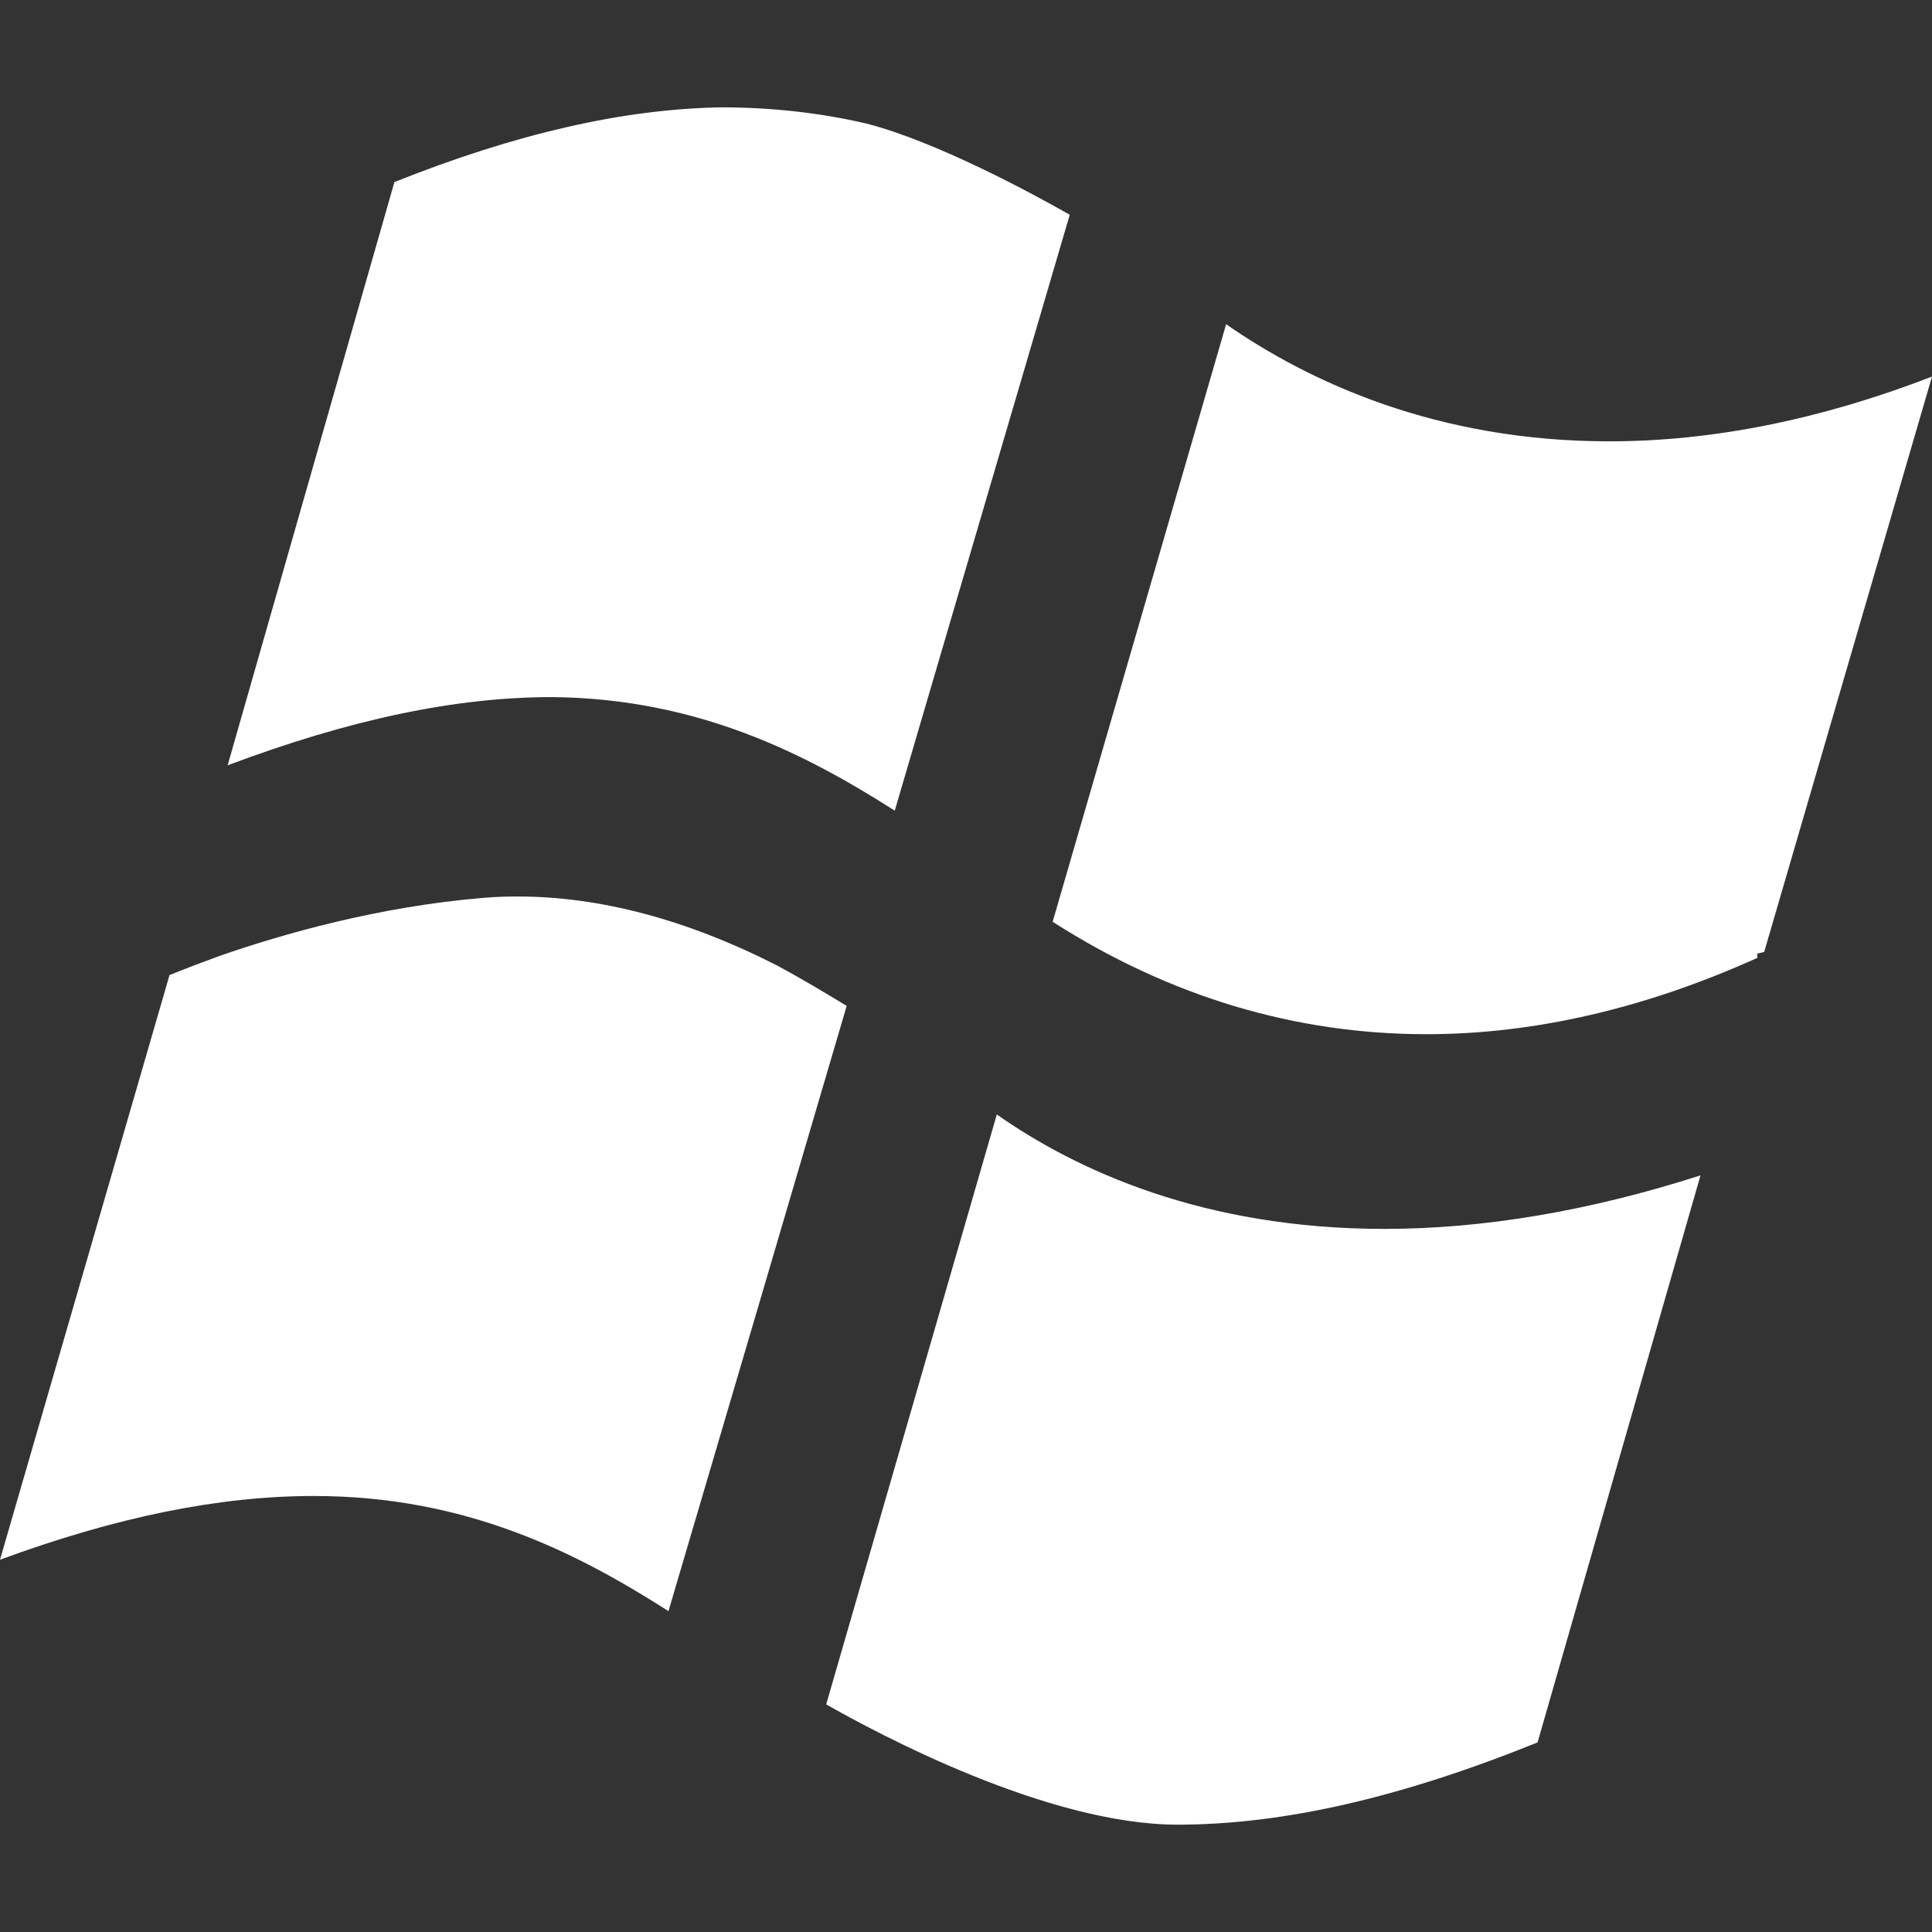<?xml version="1.0" encoding="iso-8859-1"?>
<!-- Generator: Adobe Illustrator 16.0.0, SVG Export Plug-In . SVG Version: 6.00 Build 0)  -->
<!DOCTYPE svg PUBLIC "-//W3C//DTD SVG 1.1//EN" "http://www.w3.org/Graphics/SVG/1.1/DTD/svg11.dtd">
<svg xmlns="http://www.w3.org/2000/svg" xmlns:xlink="http://www.w3.org/1999/xlink" version="1.1" id="Capa_1" x="0px" y="0px" width="512px" height="512px" viewBox="0 0 90 90" style="enable-background:new 0 0 90 90;" xml:space="preserve">
<rect x="0" y="0" width="90" height="90" fill="#333333" stroke="none"/>
<g>
	<path id="Windows" d="M18.373,8.481C24.043,6.22,29.017,5.084,33.569,5c2.39,0,4.646,0.257,6.785,0.754   c3.256,0.831,7.762,3.271,9.479,4.251l-8.152,27.759c-4.154-2.649-9.167-5.222-15.946-5.291h-0.006   c-4.521,0-9.433,1.041-15.125,3.178L18.373,8.481z M31.14,75.052c2.016-6.815,6.857-23.274,8.302-28.194   c-1.048-0.637-2.116-1.274-3.209-1.864c-4.195-2.145-8.271-3.232-12.12-3.232c-0.522,0-1.046,0.016-1.576,0.062   c-4.912,0.404-9.395,1.695-12.283,2.697c-0.766,0.279-1.546,0.574-2.357,0.901L0,72.658c5.427-1.998,10.222-2.969,14.617-2.969   C21.723,69.689,26.877,72.332,31.14,75.052z M79.216,54.753c-5.153,1.655-10.096,2.494-14.719,2.494   c-8.433,0-14.337-2.72-18.062-5.331l-7.948,27.48C40.846,80.74,48.777,85,54.854,85c4.904,0,10.394-1.252,16.772-3.832   L79.216,54.753z M90,17.543c-5.17,1.998-10.214,3.016-15.032,3.016c-8.058,0-14-2.781-17.85-5.455L49.036,42.94   c5.428,3.474,11.276,5.237,17.414,5.237c5.005,0,10.188-1.196,15.421-3.559l-0.016-0.193l0.328-0.079L90,17.543z" fill="#FFFFFF"/>
</g>
<g>
</g>
<g>
</g>
<g>
</g>
<g>
</g>
<g>
</g>
<g>
</g>
<g>
</g>
<g>
</g>
<g>
</g>
<g>
</g>
<g>
</g>
<g>
</g>
<g>
</g>
<g>
</g>
<g>
</g>
</svg>

